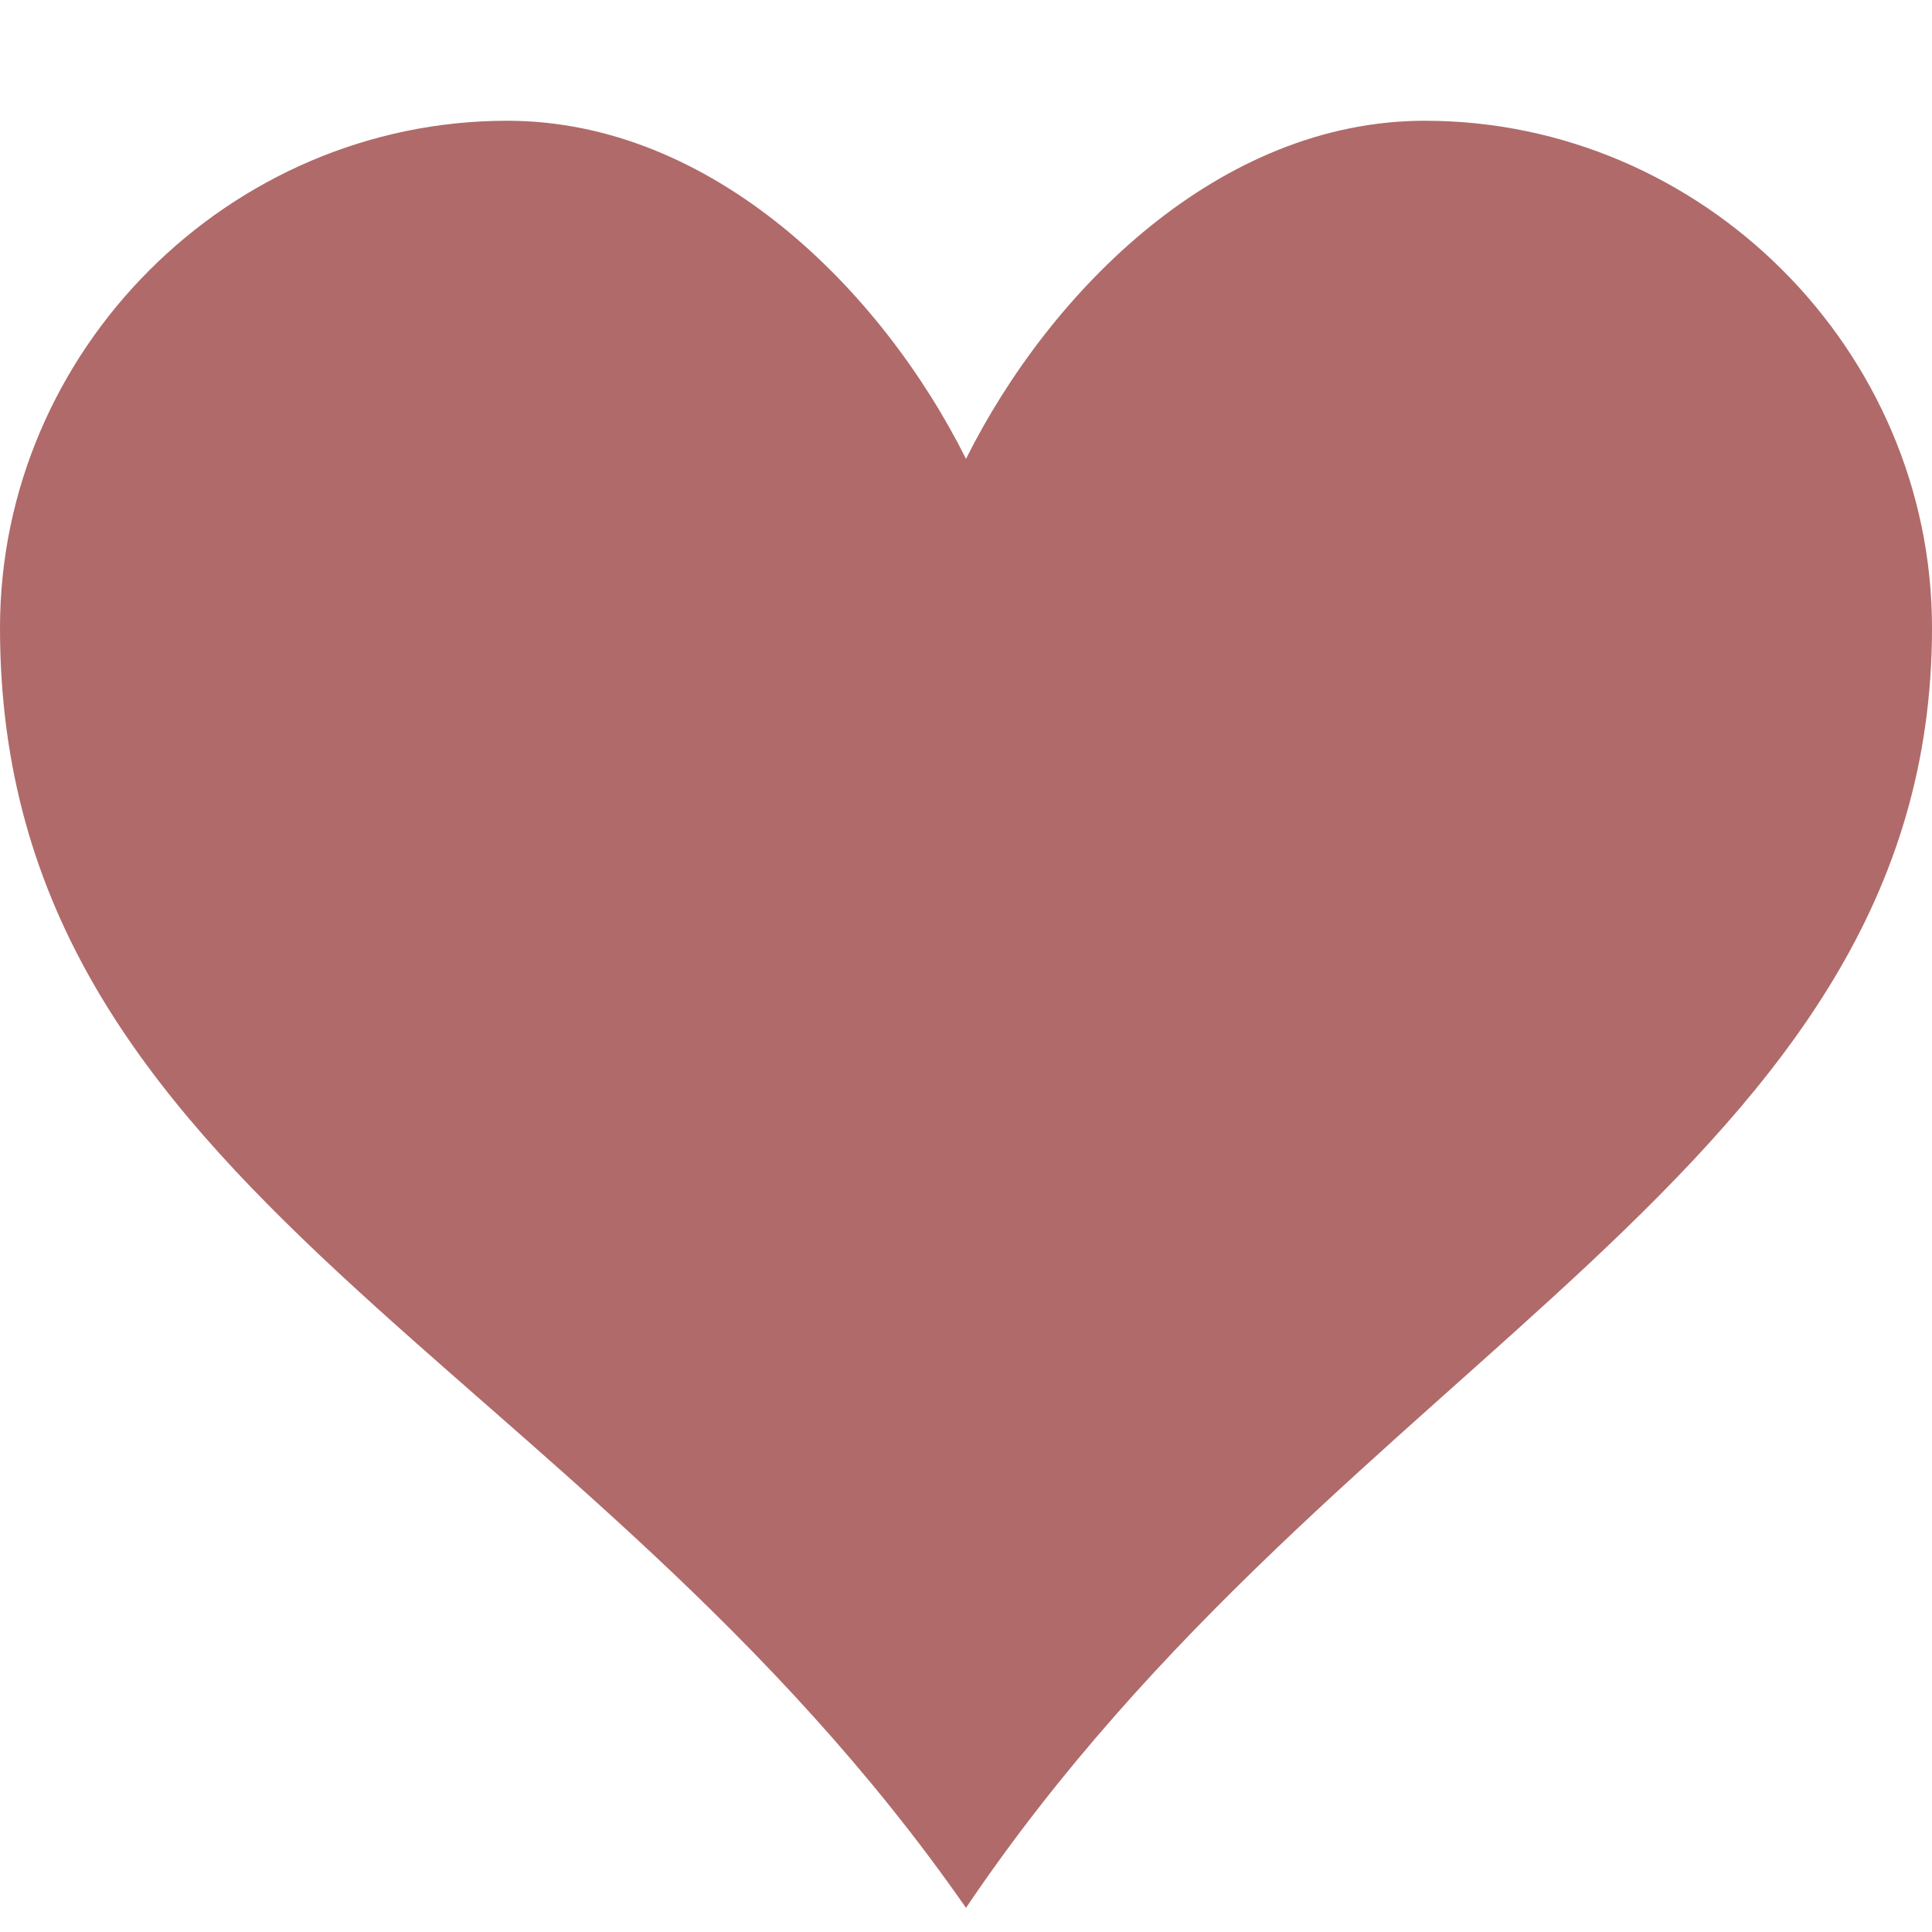 <?xml version="1.0" encoding="utf-8"?>
<!-- Generator: Adobe Illustrator 21.0.0, SVG Export Plug-In . SVG Version: 6.00 Build 0)  -->
<svg version="1.1" id="Layer_1" xmlns="http://www.w3.org/2000/svg" xmlns:xlink="http://www.w3.org/1999/xlink" x="0px" y="0px"
	 viewBox="0 0 16 16" style="enable-background:new 0 0 16 16;" xml:space="preserve">
<style type="text/css">
	.st0{fill:#B06A6A;}
</style>
<path class="st0" d="M11.8,1C10.1,1,8.7,2.4,8,3.8C7.3,2.4,5.9,1,4.2,1C1.9,1,0,2.9,0,5.2c0,4.7,4.8,6,8,10.6c3.1-4.6,8-6.1,8-10.6
	C16,2.9,14.1,1,11.8,1L11.8,1z"/>
</svg>
